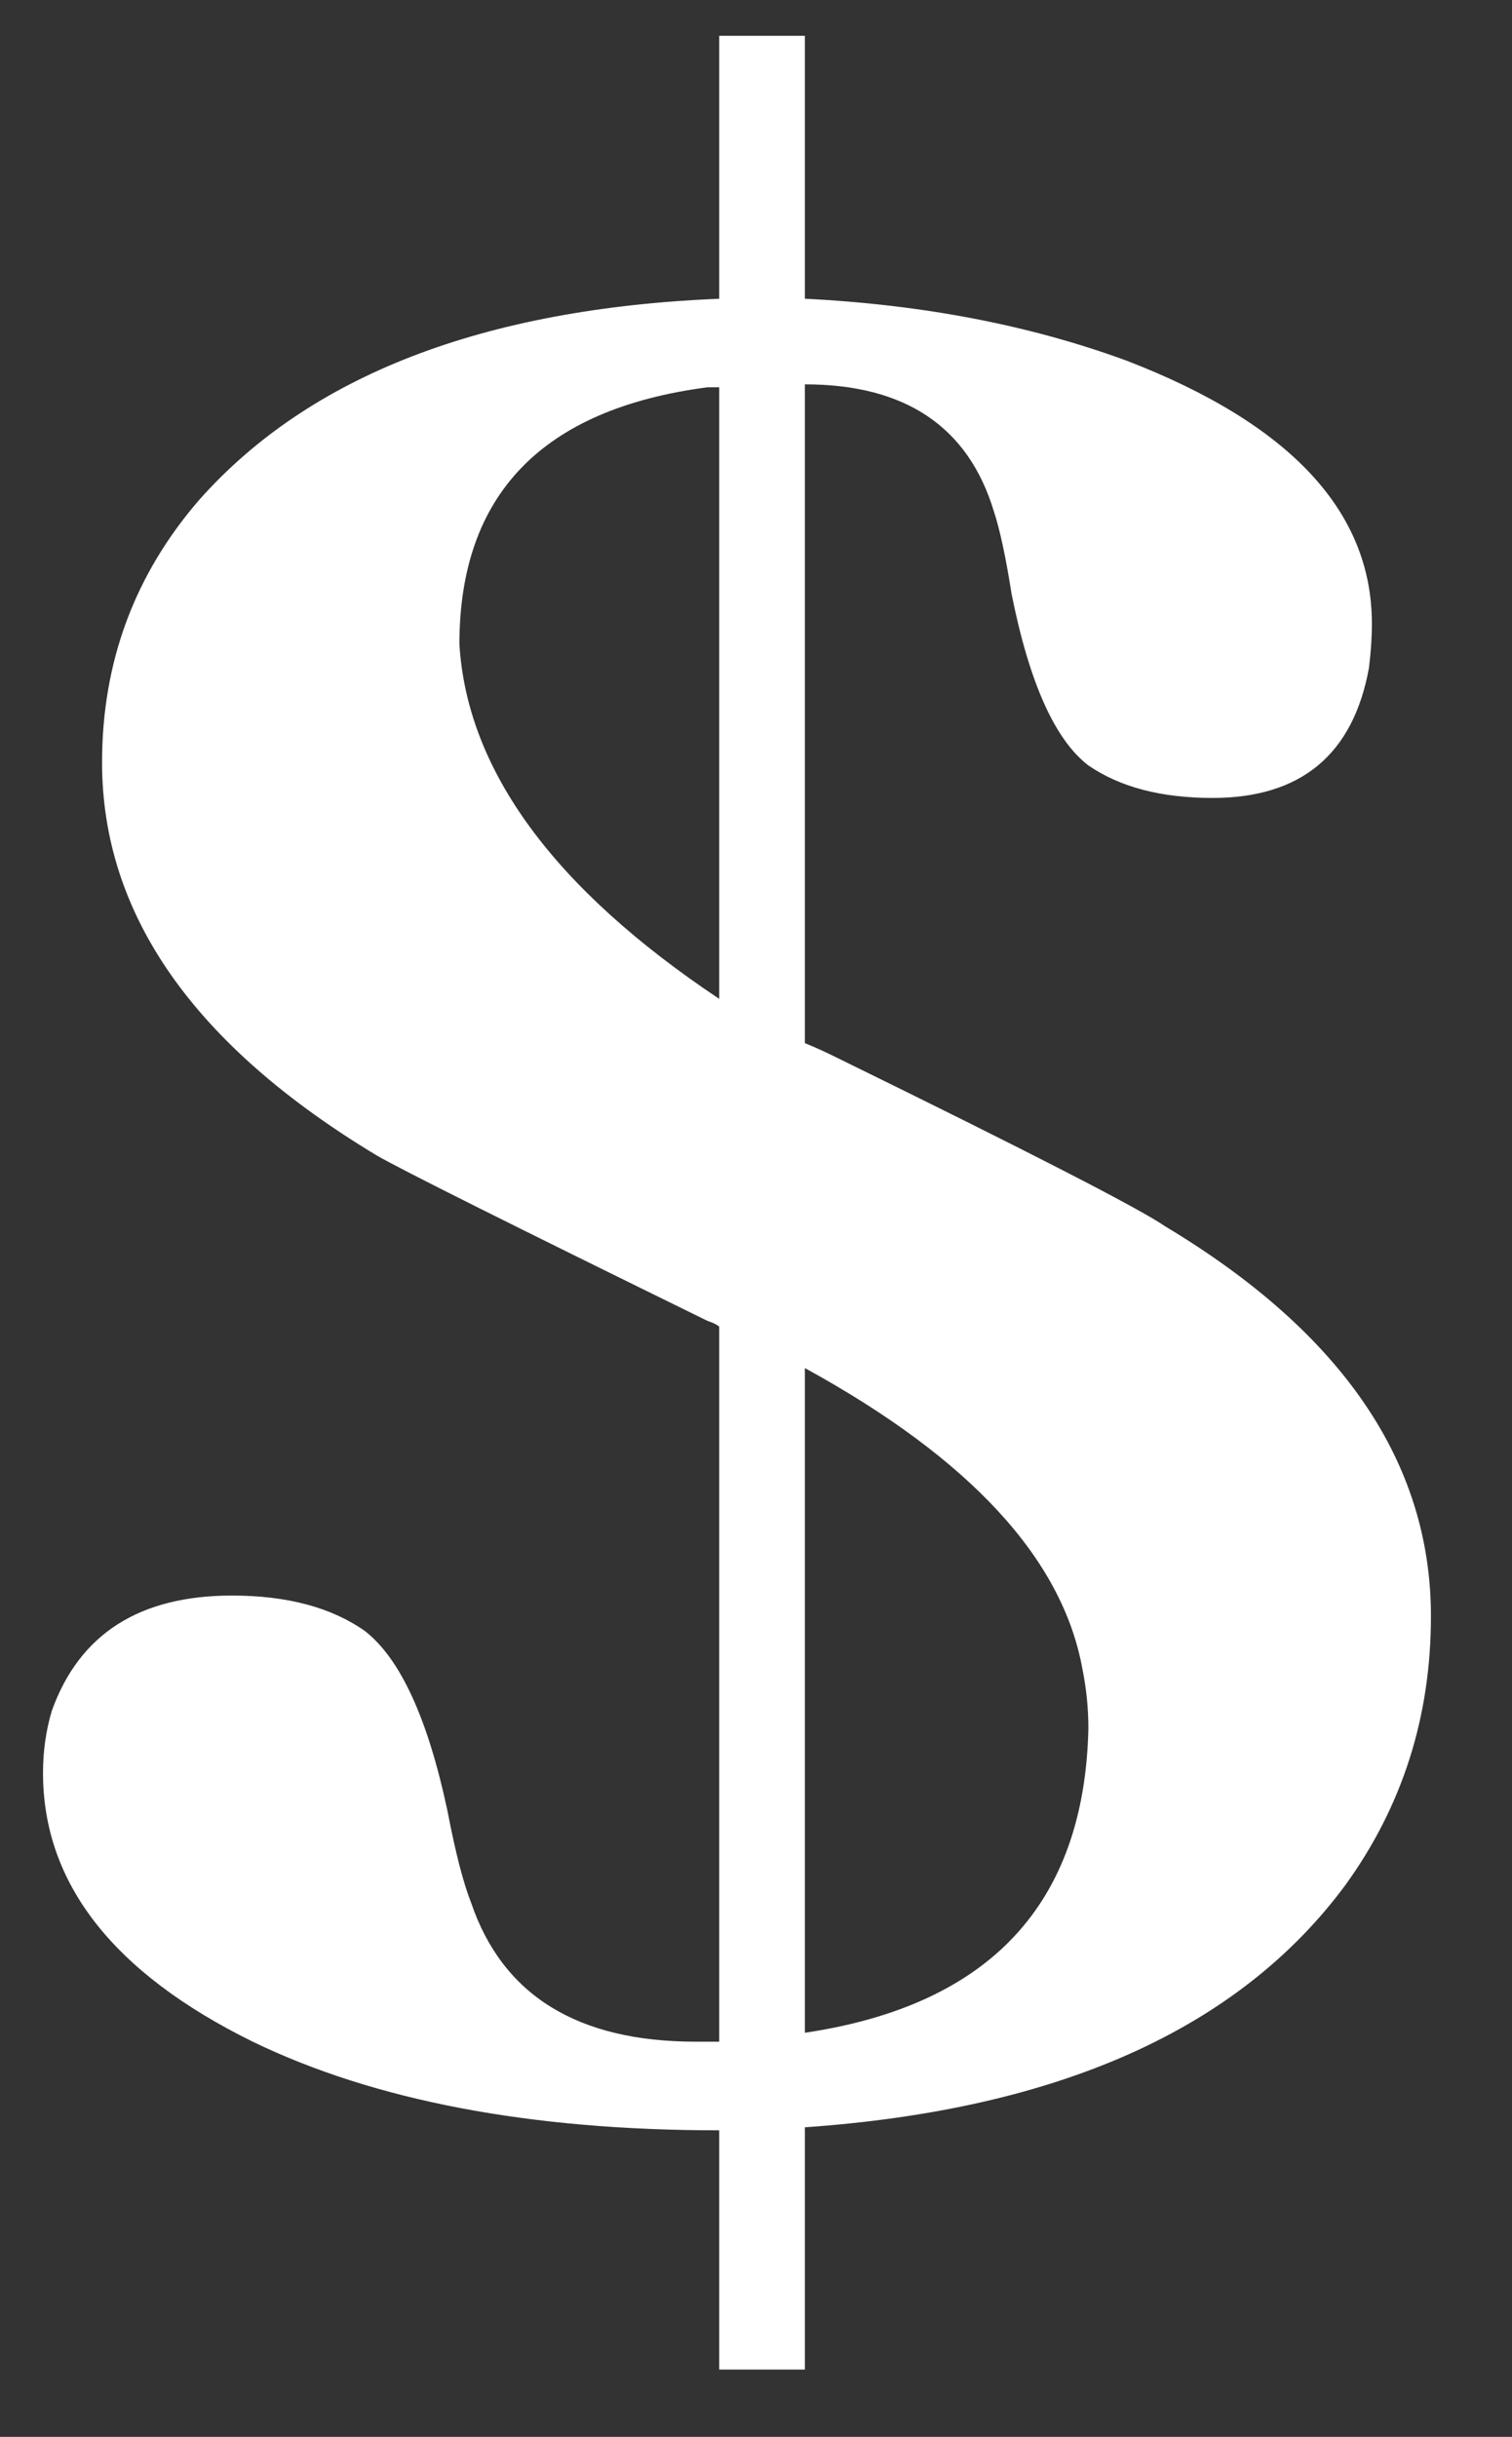 <svg width="18" height="29" viewBox="0 0 18 29" fill="none" xmlns="http://www.w3.org/2000/svg">
<rect x="0" y="0" width="18" height="29" fill="#333333" stroke="none"/>
<path d="M5.469 7.668C5.469 5.887 6.453 4.867 8.422 4.609C8.492 4.609 8.539 4.609 8.562 4.609V11.887C6.594 10.574 5.562 9.168 5.469 7.668ZM12.957 20.57C12.91 22.656 11.785 23.863 9.582 24.191V16.281C11.551 17.359 12.652 18.555 12.887 19.867C12.934 20.102 12.957 20.336 12.957 20.57ZM9.582 28.199V25.316C12.605 25.105 14.75 24.145 16.016 22.434C16.695 21.496 17.035 20.43 17.035 19.234C17.035 17.406 15.98 15.859 13.871 14.594C13.566 14.383 12.266 13.715 9.969 12.59C9.828 12.52 9.699 12.461 9.582 12.414V4.574C10.777 4.574 11.527 5.078 11.832 6.086C11.902 6.297 11.973 6.625 12.043 7.07C12.254 8.125 12.559 8.805 12.957 9.109C13.332 9.367 13.824 9.496 14.434 9.496C15.488 9.496 16.109 8.98 16.297 7.949C16.32 7.762 16.332 7.586 16.332 7.422C16.332 6.086 15.359 5.043 13.414 4.293C12.266 3.871 10.988 3.625 9.582 3.555V0.426H8.562V3.555C5.75 3.672 3.688 4.469 2.375 5.945C1.602 6.836 1.215 7.879 1.215 9.074C1.215 10.879 2.305 12.438 4.484 13.75C4.766 13.914 6.078 14.57 8.422 15.719C8.492 15.742 8.539 15.766 8.562 15.789V24.297H8.281C6.875 24.297 5.984 23.746 5.609 22.645C5.516 22.41 5.422 22.047 5.328 21.555C5.094 20.453 4.766 19.738 4.344 19.41C3.945 19.129 3.418 18.988 2.762 18.988C1.66 18.988 0.945 19.445 0.617 20.359C0.547 20.594 0.512 20.84 0.512 21.098C0.512 22.41 1.344 23.477 3.008 24.297C4.461 25 6.312 25.352 8.562 25.352V28.199H9.582Z" fill="white"/>
</svg>
